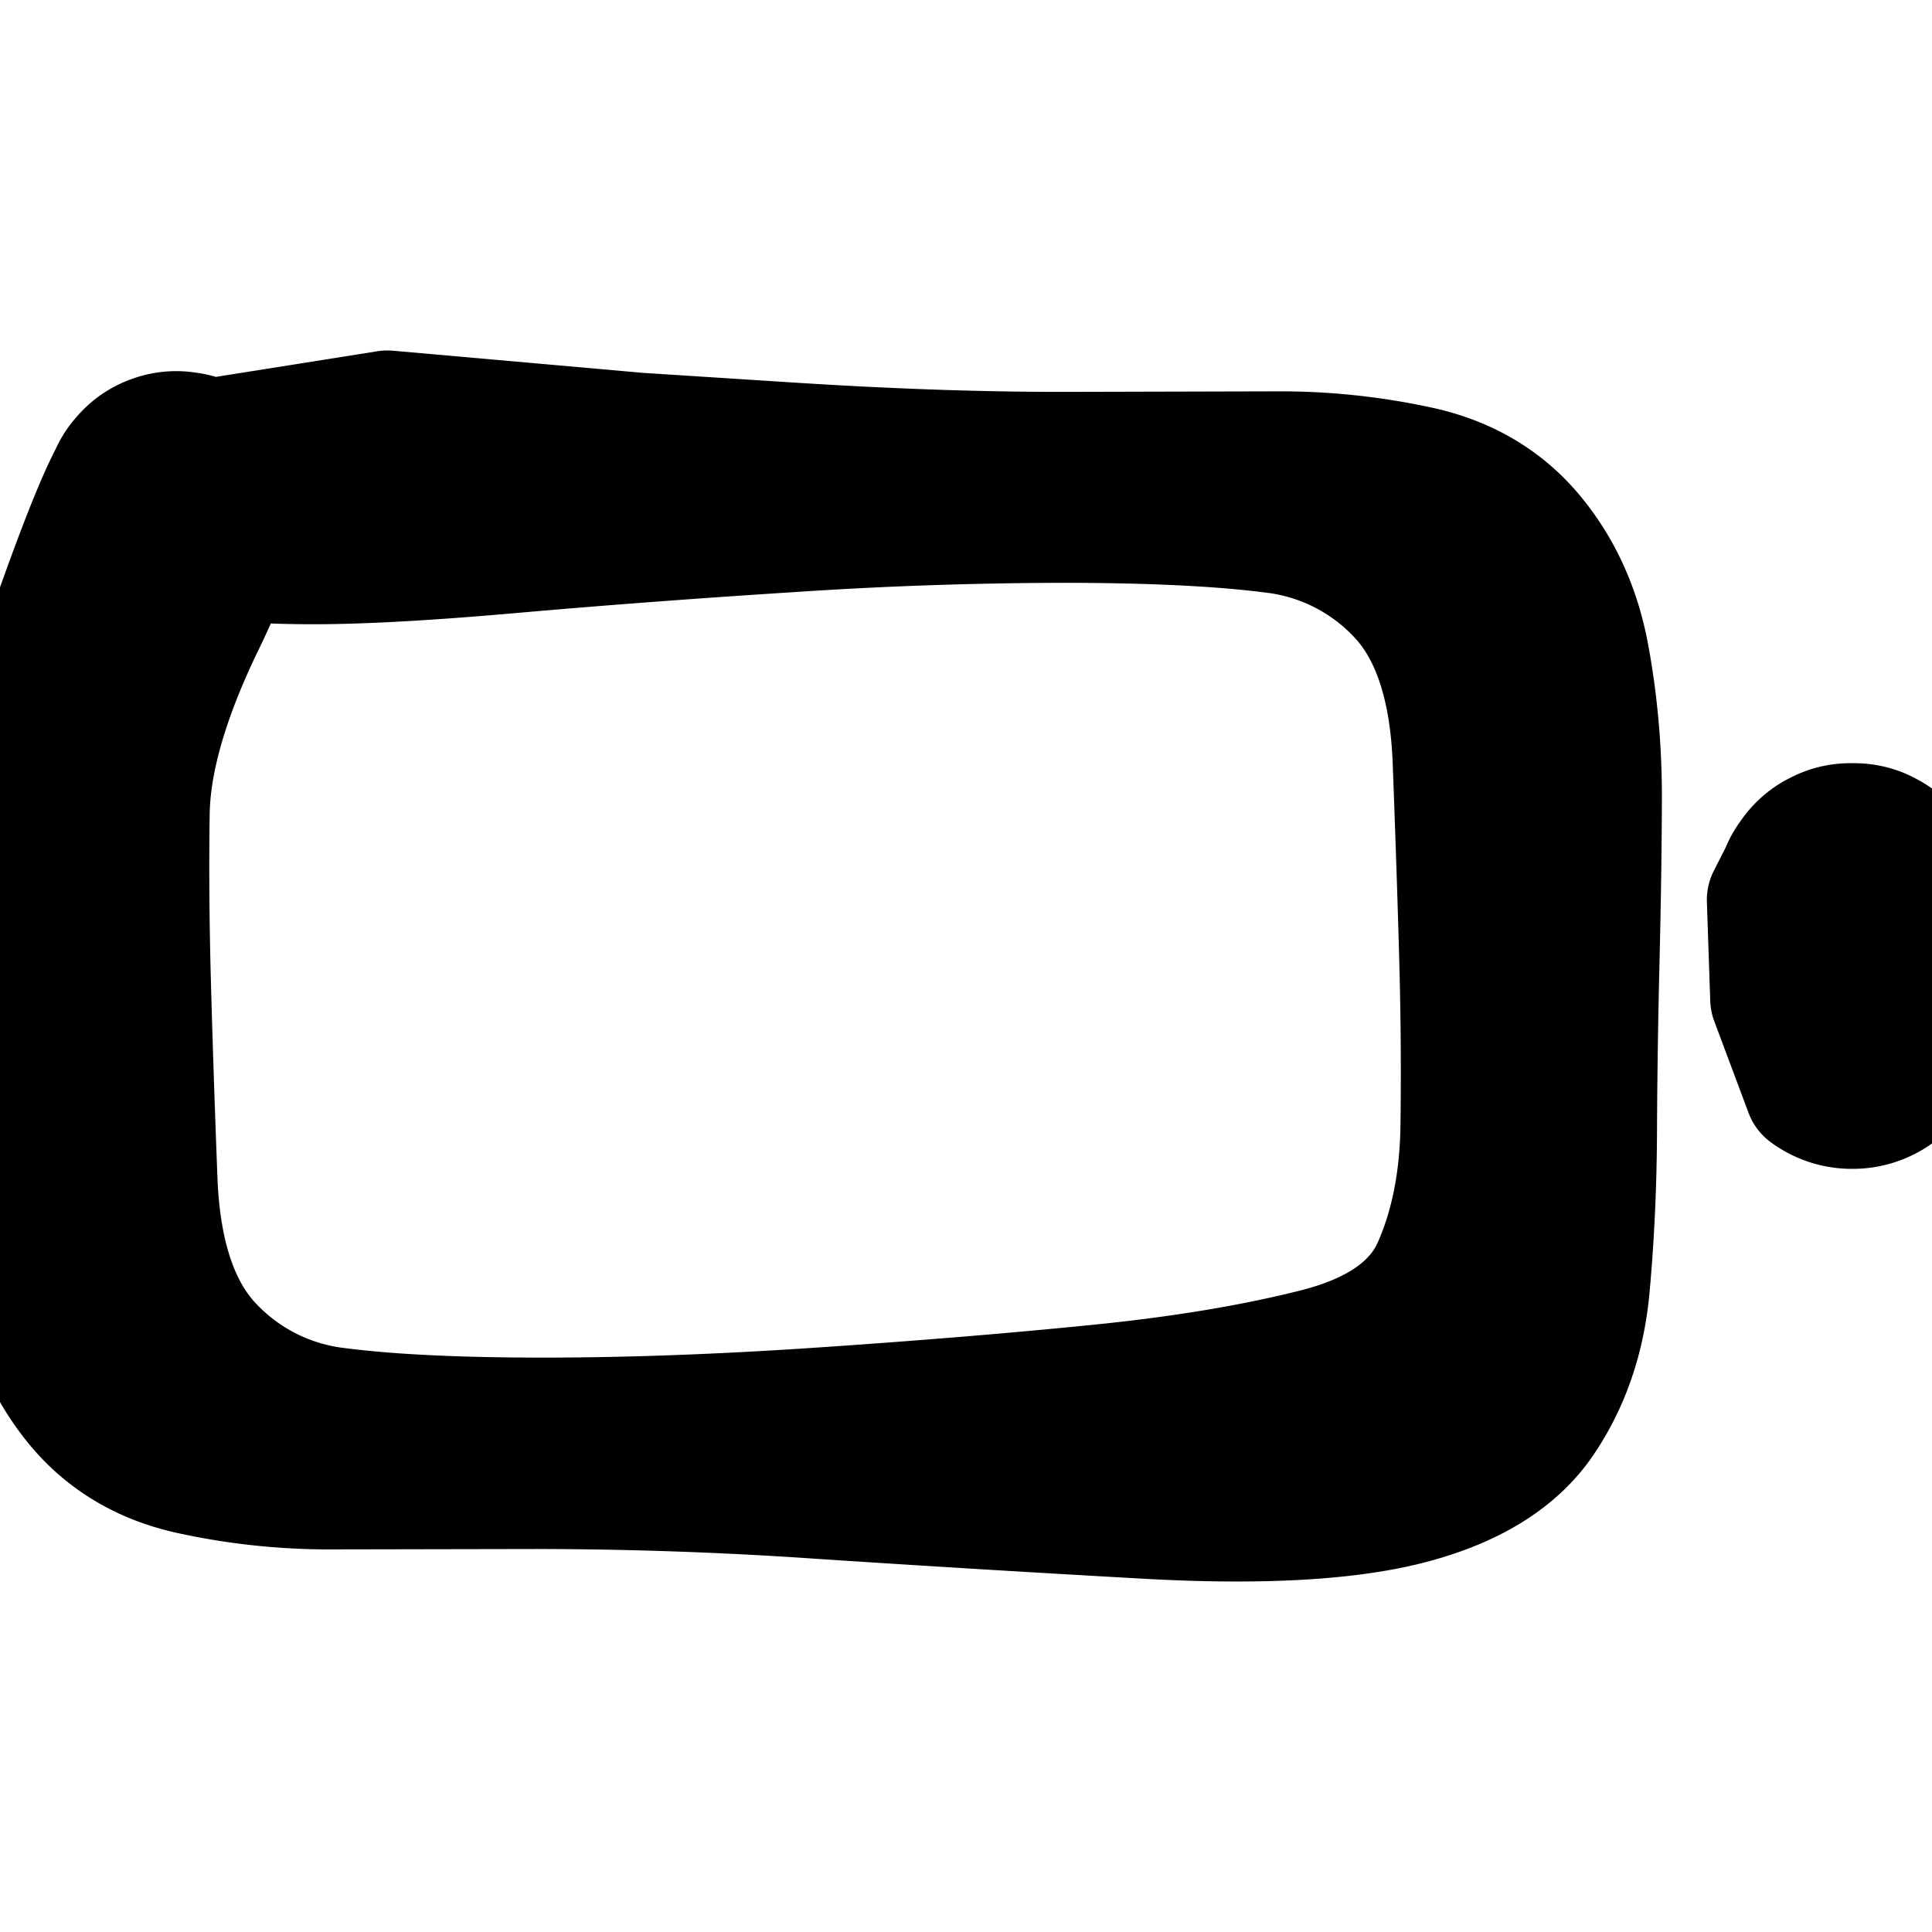 <svg width="30" height="30" fill="none" xmlns="http://www.w3.org/2000/svg"><g clip-path="url(#a)" fill="currentColor" stroke="currentColor" stroke-width="2" stroke-linecap="round" stroke-linejoin="round"><path d="M6.015 6.442a287543.097 287543.097 0 0 0 3.893.345l2.35.151c1.567.101 3.01.15 4.33.147l3.195-.008a10.09 10.09 0 0 1 2.275.238c.704.16 1.272.499 1.703 1.015.43.516.713 1.135.847 1.856.134.72.2 1.465.198 2.232-.003.767-.015 1.6-.037 2.5-.022.9-.035 1.772-.039 2.616-.003.844-.04 1.659-.112 2.446-.072.786-.308 1.473-.709 2.06-.401.586-1.08 1.004-2.034 1.252-.956.248-2.322.323-4.1.222-1.778-.1-3.452-.202-5.023-.306a64.92 64.92 0 0 0-4.336-.155l-3.198.006a10.06 10.06 0 0 1-2.275-.237c-.705-.16-1.273-.5-1.704-1.015C.808 21.29.525 20.67.392 19.95a12 12 0 0 1-.198-2.233c.003-.767.015-1.6.037-2.5.023-.9.036-1.771.04-2.614.002-.843.218-1.869.646-3.077.429-1.209.74-1.965.936-2.269a1.01 1.01 0 0 1 .836-.487c.36-.02.656.11.885.39.228.28.297.595.205.945a1.01 1.01 0 0 1-.644.72 1.01 1.01 0 0 1-.962-.096 1.01 1.01 0 0 1-.487-.836 1.01 1.01 0 0 1 .39-.885 1.01 1.01 0 0 1 .944-.204c.35.092.59.306.721.644.131.337-.08 1.079-.635 2.225-.555 1.147-.838 2.132-.85 2.956-.012.824-.006 1.685.018 2.582.024.897.058 1.934.103 3.109.045 1.175.336 2.045.872 2.609a3.238 3.238 0 0 0 1.995.998c.794.102 1.851.153 3.171.154 1.32 0 2.765-.052 4.334-.158 1.57-.106 3.005-.224 4.306-.355 1.3-.13 2.433-.319 3.398-.564.964-.246 1.585-.685 1.86-1.317.277-.631.42-1.359.433-2.182a62.54 62.54 0 0 0-.018-2.58c-.024-.898-.059-1.934-.103-3.11-.045-1.176-.336-2.046-.872-2.61a3.234 3.234 0 0 0-1.996-.998c-.794-.102-1.85-.154-3.17-.157a65.296 65.296 0 0 0-4.329.147c-1.567.1-3 .209-4.297.323-1.298.115-2.324.173-3.078.173-.755 0-1.243-.036-1.463-.108a1.045 1.045 0 0 1-.535-.388 1.045 1.045 0 0 1-.205-.63c0-.231.069-.44.205-.628l3.13-.497Zm21.541 9.066-.026-.767-.026-.767.259-.509c.173-.339.447-.538.823-.598.377-.06.7.045.969.315.269.269.374.592.314.968s-.259.65-.598.823c-.34.173-.679.173-1.018 0a1.064 1.064 0 0 1-.598-.823c-.06-.376.045-.7.314-.968.27-.27.592-.375.968-.315s.65.26.824.598c.173.34.25.765.233 1.276-.018.511-.026.85-.026 1.014 0 .165-.039.365-.116.602a1.12 1.12 0 0 1-.416.573 1.12 1.12 0 0 1-.674.22 1.12 1.12 0 0 1-.674-.22l-.532-1.422Z"/></g><defs><clipPath id="a"><path fill="#fff" d="M0 0h30v30H0z"/></clipPath></defs></svg>